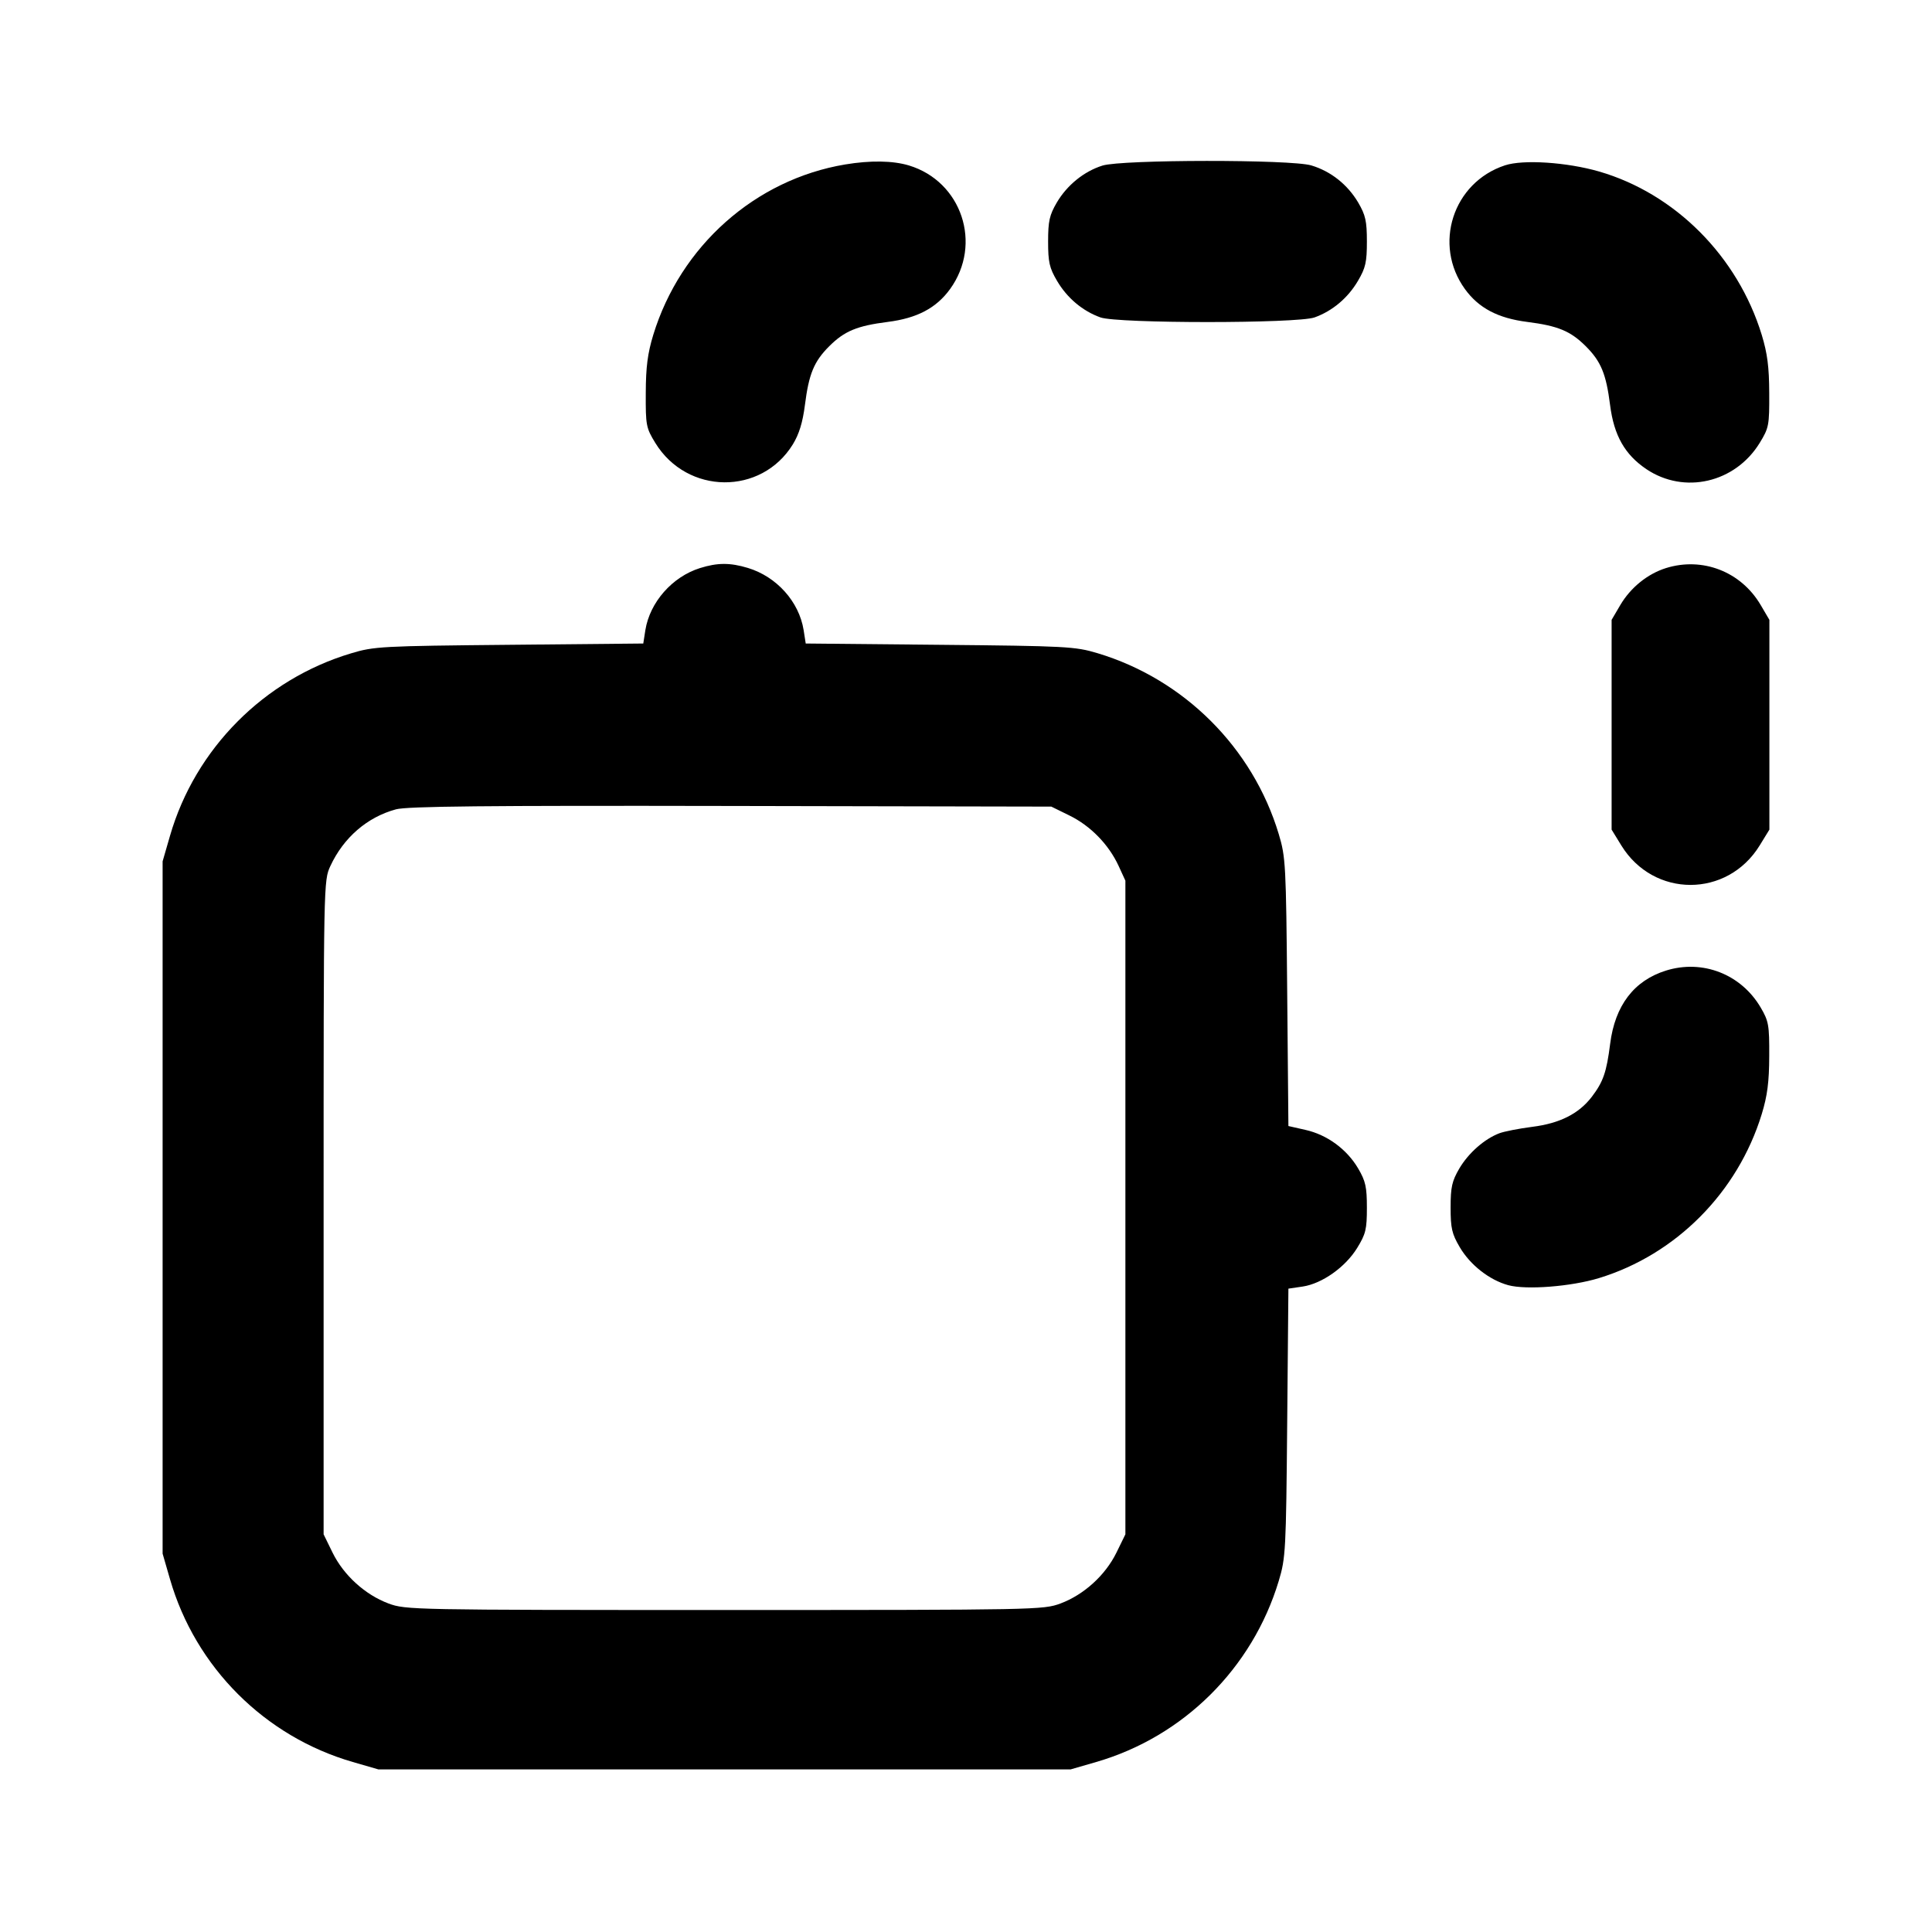 <svg width="24" height="24" xmlns="http://www.w3.org/2000/svg"><path d="M10.499 2.043 C 9.382 2.230,8.454 3.054,8.115 4.160 C 8.045 4.390,8.023 4.559,8.022 4.883 C 8.020 5.285,8.026 5.315,8.141 5.503 C 8.537 6.147,9.457 6.156,9.849 5.520 C 9.927 5.392,9.971 5.249,9.999 5.031 C 10.048 4.645,10.111 4.491,10.301 4.301 C 10.491 4.112,10.645 4.048,11.028 3.999 C 11.392 3.953,11.631 3.827,11.802 3.591 C 12.207 3.032,11.947 2.253,11.290 2.055 C 11.090 1.995,10.811 1.991,10.499 2.043 M13.695 2.057 C 13.466 2.129,13.256 2.299,13.128 2.516 C 13.037 2.672,13.020 2.746,13.020 3.000 C 13.020 3.256,13.036 3.328,13.131 3.489 C 13.256 3.702,13.449 3.864,13.670 3.943 C 13.885 4.020,16.115 4.020,16.330 3.943 C 16.551 3.864,16.744 3.702,16.869 3.489 C 16.964 3.328,16.980 3.256,16.980 3.000 C 16.980 2.746,16.963 2.672,16.872 2.516 C 16.740 2.293,16.533 2.128,16.290 2.055 C 16.039 1.979,13.937 1.981,13.695 2.057 M18.695 2.054 C 18.048 2.267,17.799 3.040,18.198 3.591 C 18.369 3.827,18.608 3.953,18.972 3.999 C 19.355 4.048,19.509 4.112,19.699 4.301 C 19.889 4.491,19.952 4.645,20.001 5.031 C 20.049 5.410,20.184 5.647,20.452 5.828 C 20.923 6.144,21.554 5.998,21.859 5.503 C 21.974 5.315,21.980 5.285,21.978 4.883 C 21.977 4.559,21.955 4.390,21.885 4.160 C 21.586 3.184,20.809 2.404,19.863 2.130 C 19.463 2.015,18.922 1.979,18.695 2.054 M8.695 7.057 C 8.351 7.165,8.073 7.481,8.017 7.827 L 7.991 7.994 6.325 8.010 C 4.741 8.025,4.645 8.030,4.361 8.116 C 3.280 8.440,2.425 9.301,2.112 10.382 L 2.020 10.700 2.020 15.000 L 2.020 19.300 2.112 19.618 C 2.428 20.711,3.289 21.572,4.382 21.888 L 4.700 21.980 9.000 21.980 L 13.300 21.980 13.618 21.888 C 14.701 21.574,15.558 20.724,15.885 19.639 C 15.971 19.354,15.976 19.263,15.990 17.674 L 16.005 16.008 16.182 15.982 C 16.423 15.946,16.713 15.741,16.859 15.503 C 16.966 15.329,16.980 15.271,16.980 15.003 C 16.980 14.745,16.964 14.672,16.871 14.514 C 16.730 14.275,16.485 14.096,16.217 14.036 L 16.005 13.988 15.990 12.324 C 15.976 10.737,15.971 10.646,15.885 10.361 C 15.562 9.288,14.709 8.437,13.633 8.114 C 13.356 8.031,13.249 8.025,11.675 8.010 L 10.009 7.994 9.983 7.827 C 9.926 7.473,9.647 7.163,9.290 7.055 C 9.068 6.988,8.913 6.989,8.695 7.057 M20.695 7.057 C 20.466 7.129,20.256 7.299,20.128 7.516 L 20.020 7.700 20.020 9.003 L 20.020 10.306 20.141 10.503 C 20.543 11.156,21.457 11.156,21.859 10.503 L 21.980 10.306 21.980 9.003 L 21.980 7.700 21.872 7.516 C 21.628 7.101,21.150 6.915,20.695 7.057 M13.286 10.131 C 13.547 10.259,13.772 10.490,13.895 10.755 L 13.980 10.940 13.980 15.000 L 13.980 19.060 13.868 19.289 C 13.730 19.569,13.465 19.810,13.174 19.919 C 12.961 19.998,12.881 20.000,9.000 20.000 C 5.119 20.000,5.039 19.998,4.826 19.919 C 4.535 19.810,4.270 19.569,4.132 19.289 L 4.020 19.060 4.020 15.000 C 4.020 10.956,4.020 10.939,4.104 10.758 C 4.268 10.405,4.561 10.151,4.918 10.054 C 5.058 10.016,6.019 10.006,9.080 10.012 L 13.060 10.020 13.286 10.131 M20.695 12.057 C 20.298 12.181,20.062 12.491,20.002 12.966 C 19.957 13.320,19.916 13.438,19.774 13.625 C 19.613 13.835,19.377 13.955,19.034 13.998 C 18.870 14.019,18.686 14.055,18.625 14.078 C 18.439 14.149,18.242 14.323,18.128 14.516 C 18.037 14.672,18.020 14.746,18.020 15.000 C 18.020 15.257,18.036 15.327,18.133 15.492 C 18.263 15.714,18.502 15.901,18.736 15.965 C 18.960 16.026,19.519 15.982,19.863 15.877 C 20.821 15.584,21.587 14.812,21.885 13.840 C 21.955 13.611,21.977 13.440,21.978 13.120 C 21.980 12.734,21.971 12.685,21.872 12.516 C 21.628 12.101,21.150 11.915,20.695 12.057"></path></svg>